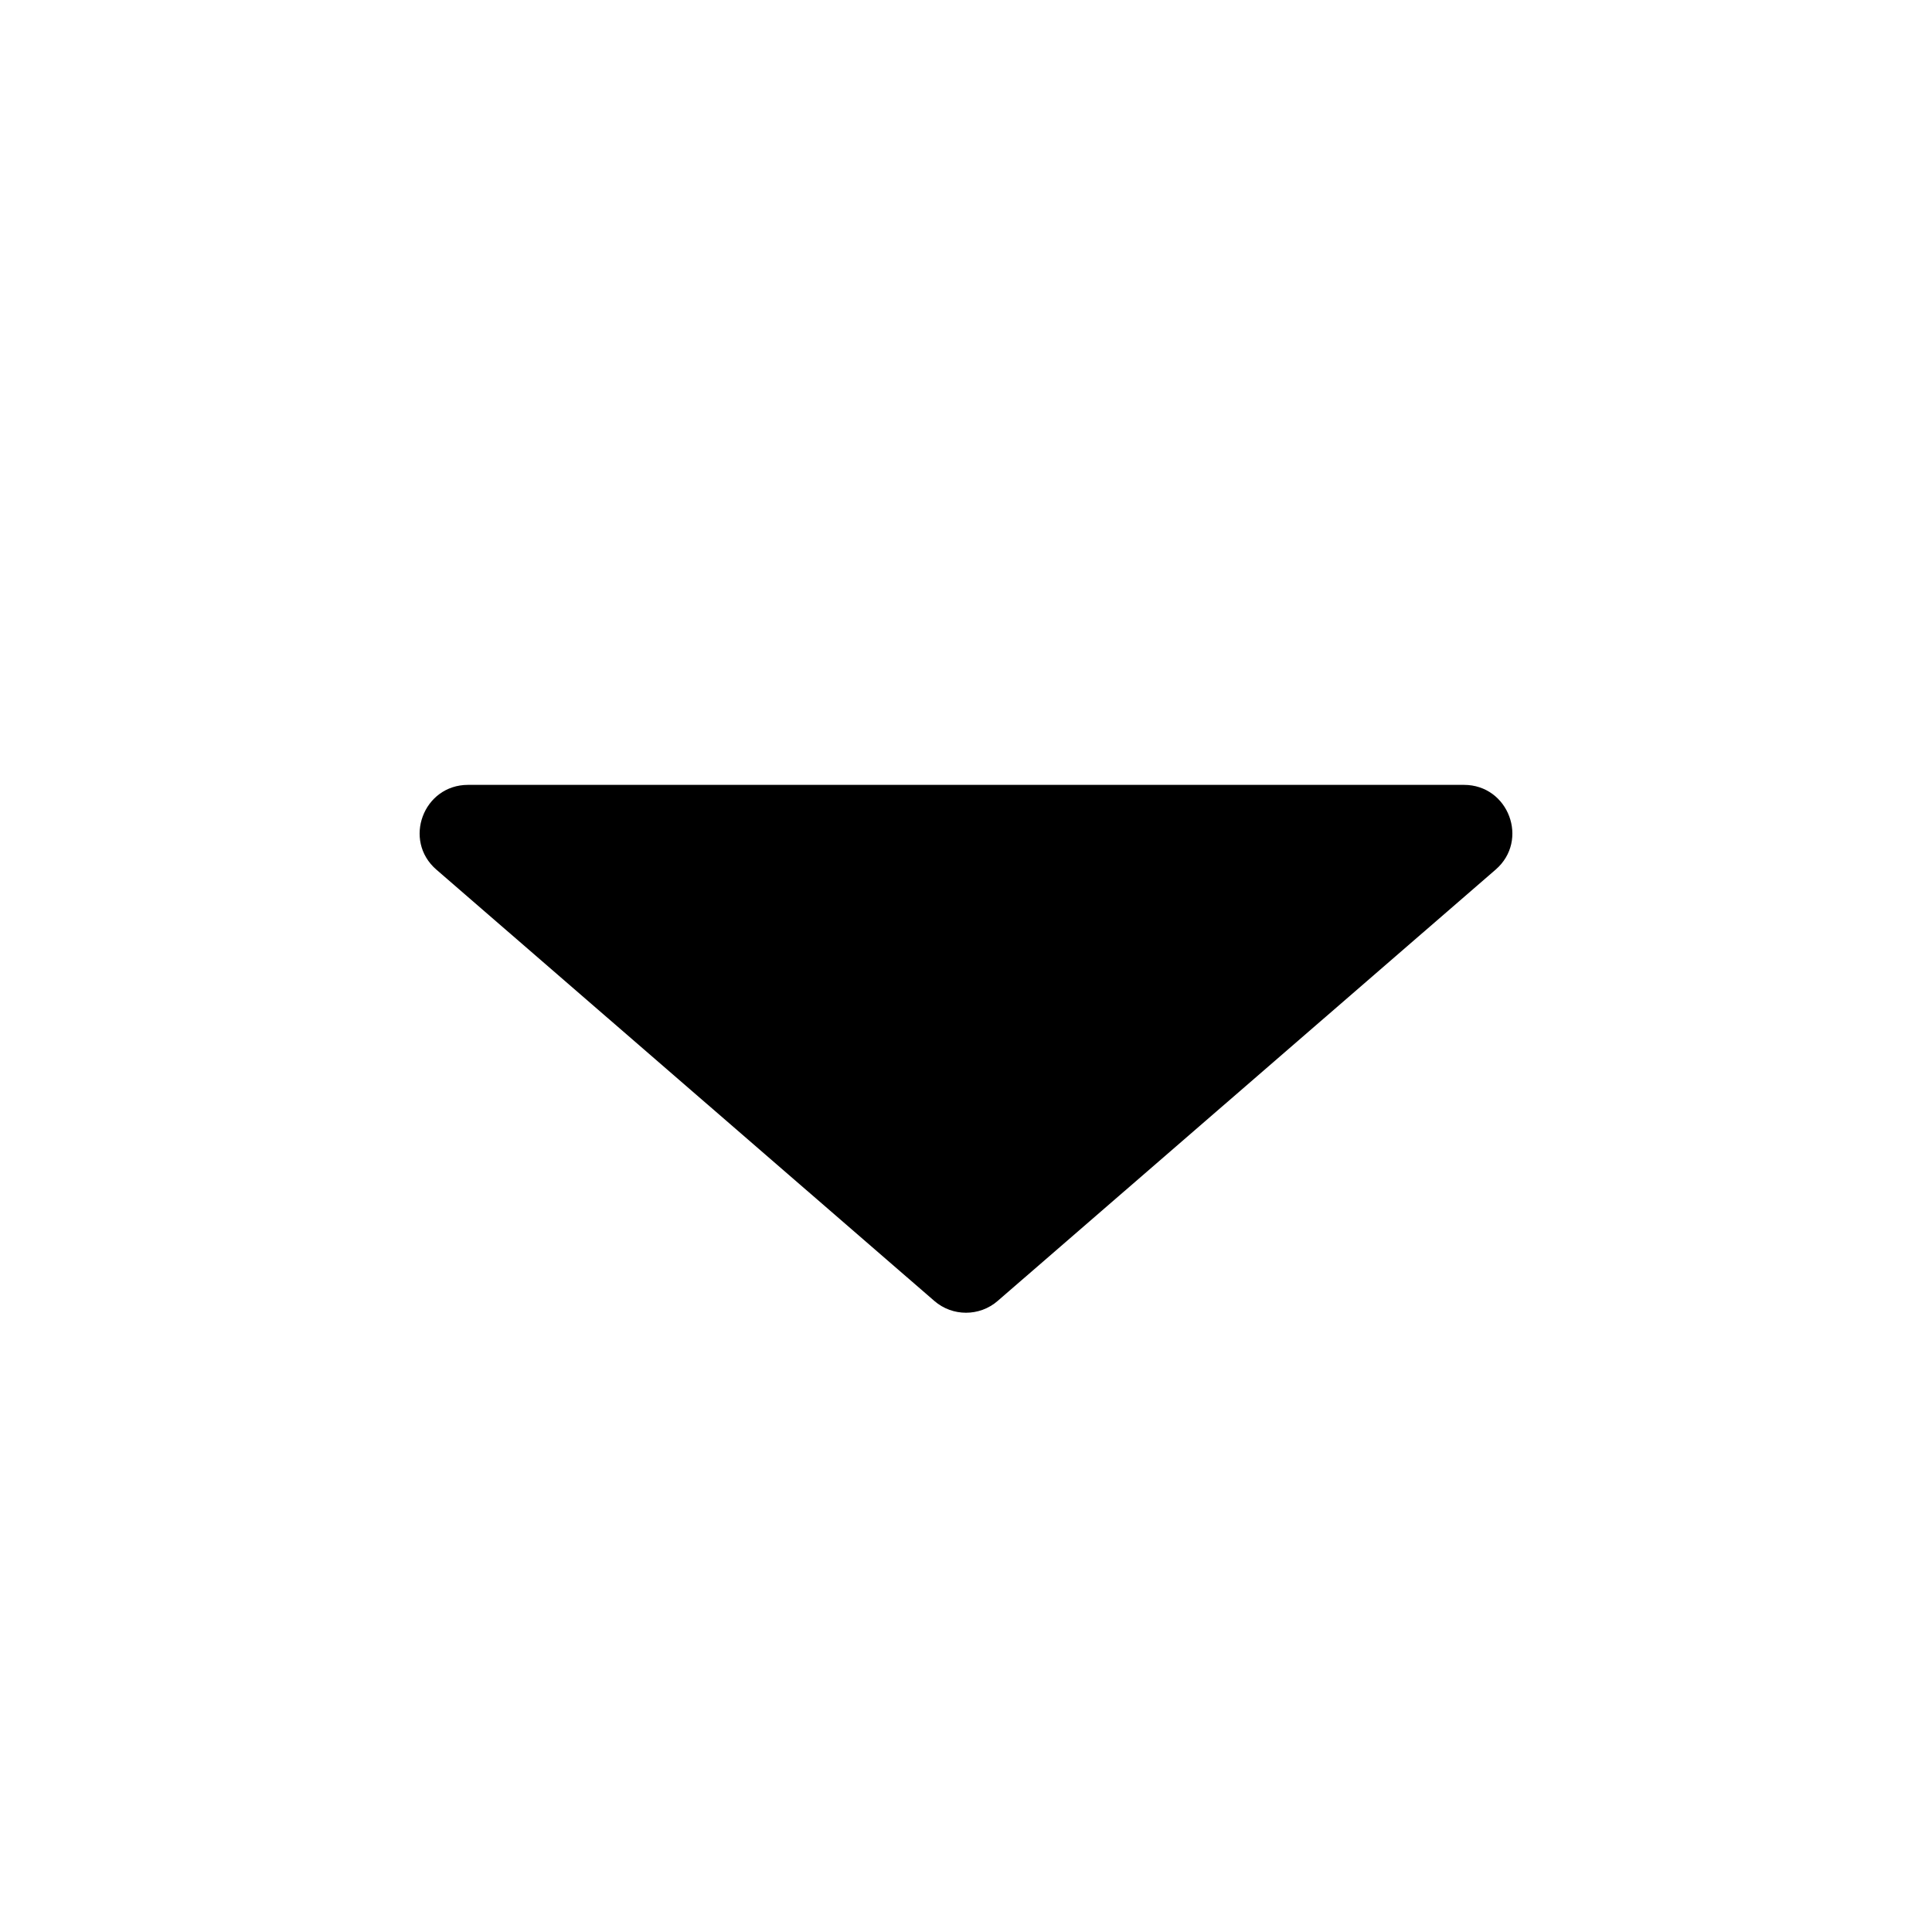 <svg width="8" height="8" viewBox="0 0 8 8" fill="none" xmlns="http://www.w3.org/2000/svg">
  <path d="M3.869 5.387C3.944 5.452 4.056 5.452 4.131 5.387L6.193 3.601C6.333 3.48 6.247 3.25 6.062 3.25H1.938C1.753 3.25 1.667 3.48 1.807 3.601L3.869 5.387Z" fill="#000000"/>
</svg>

